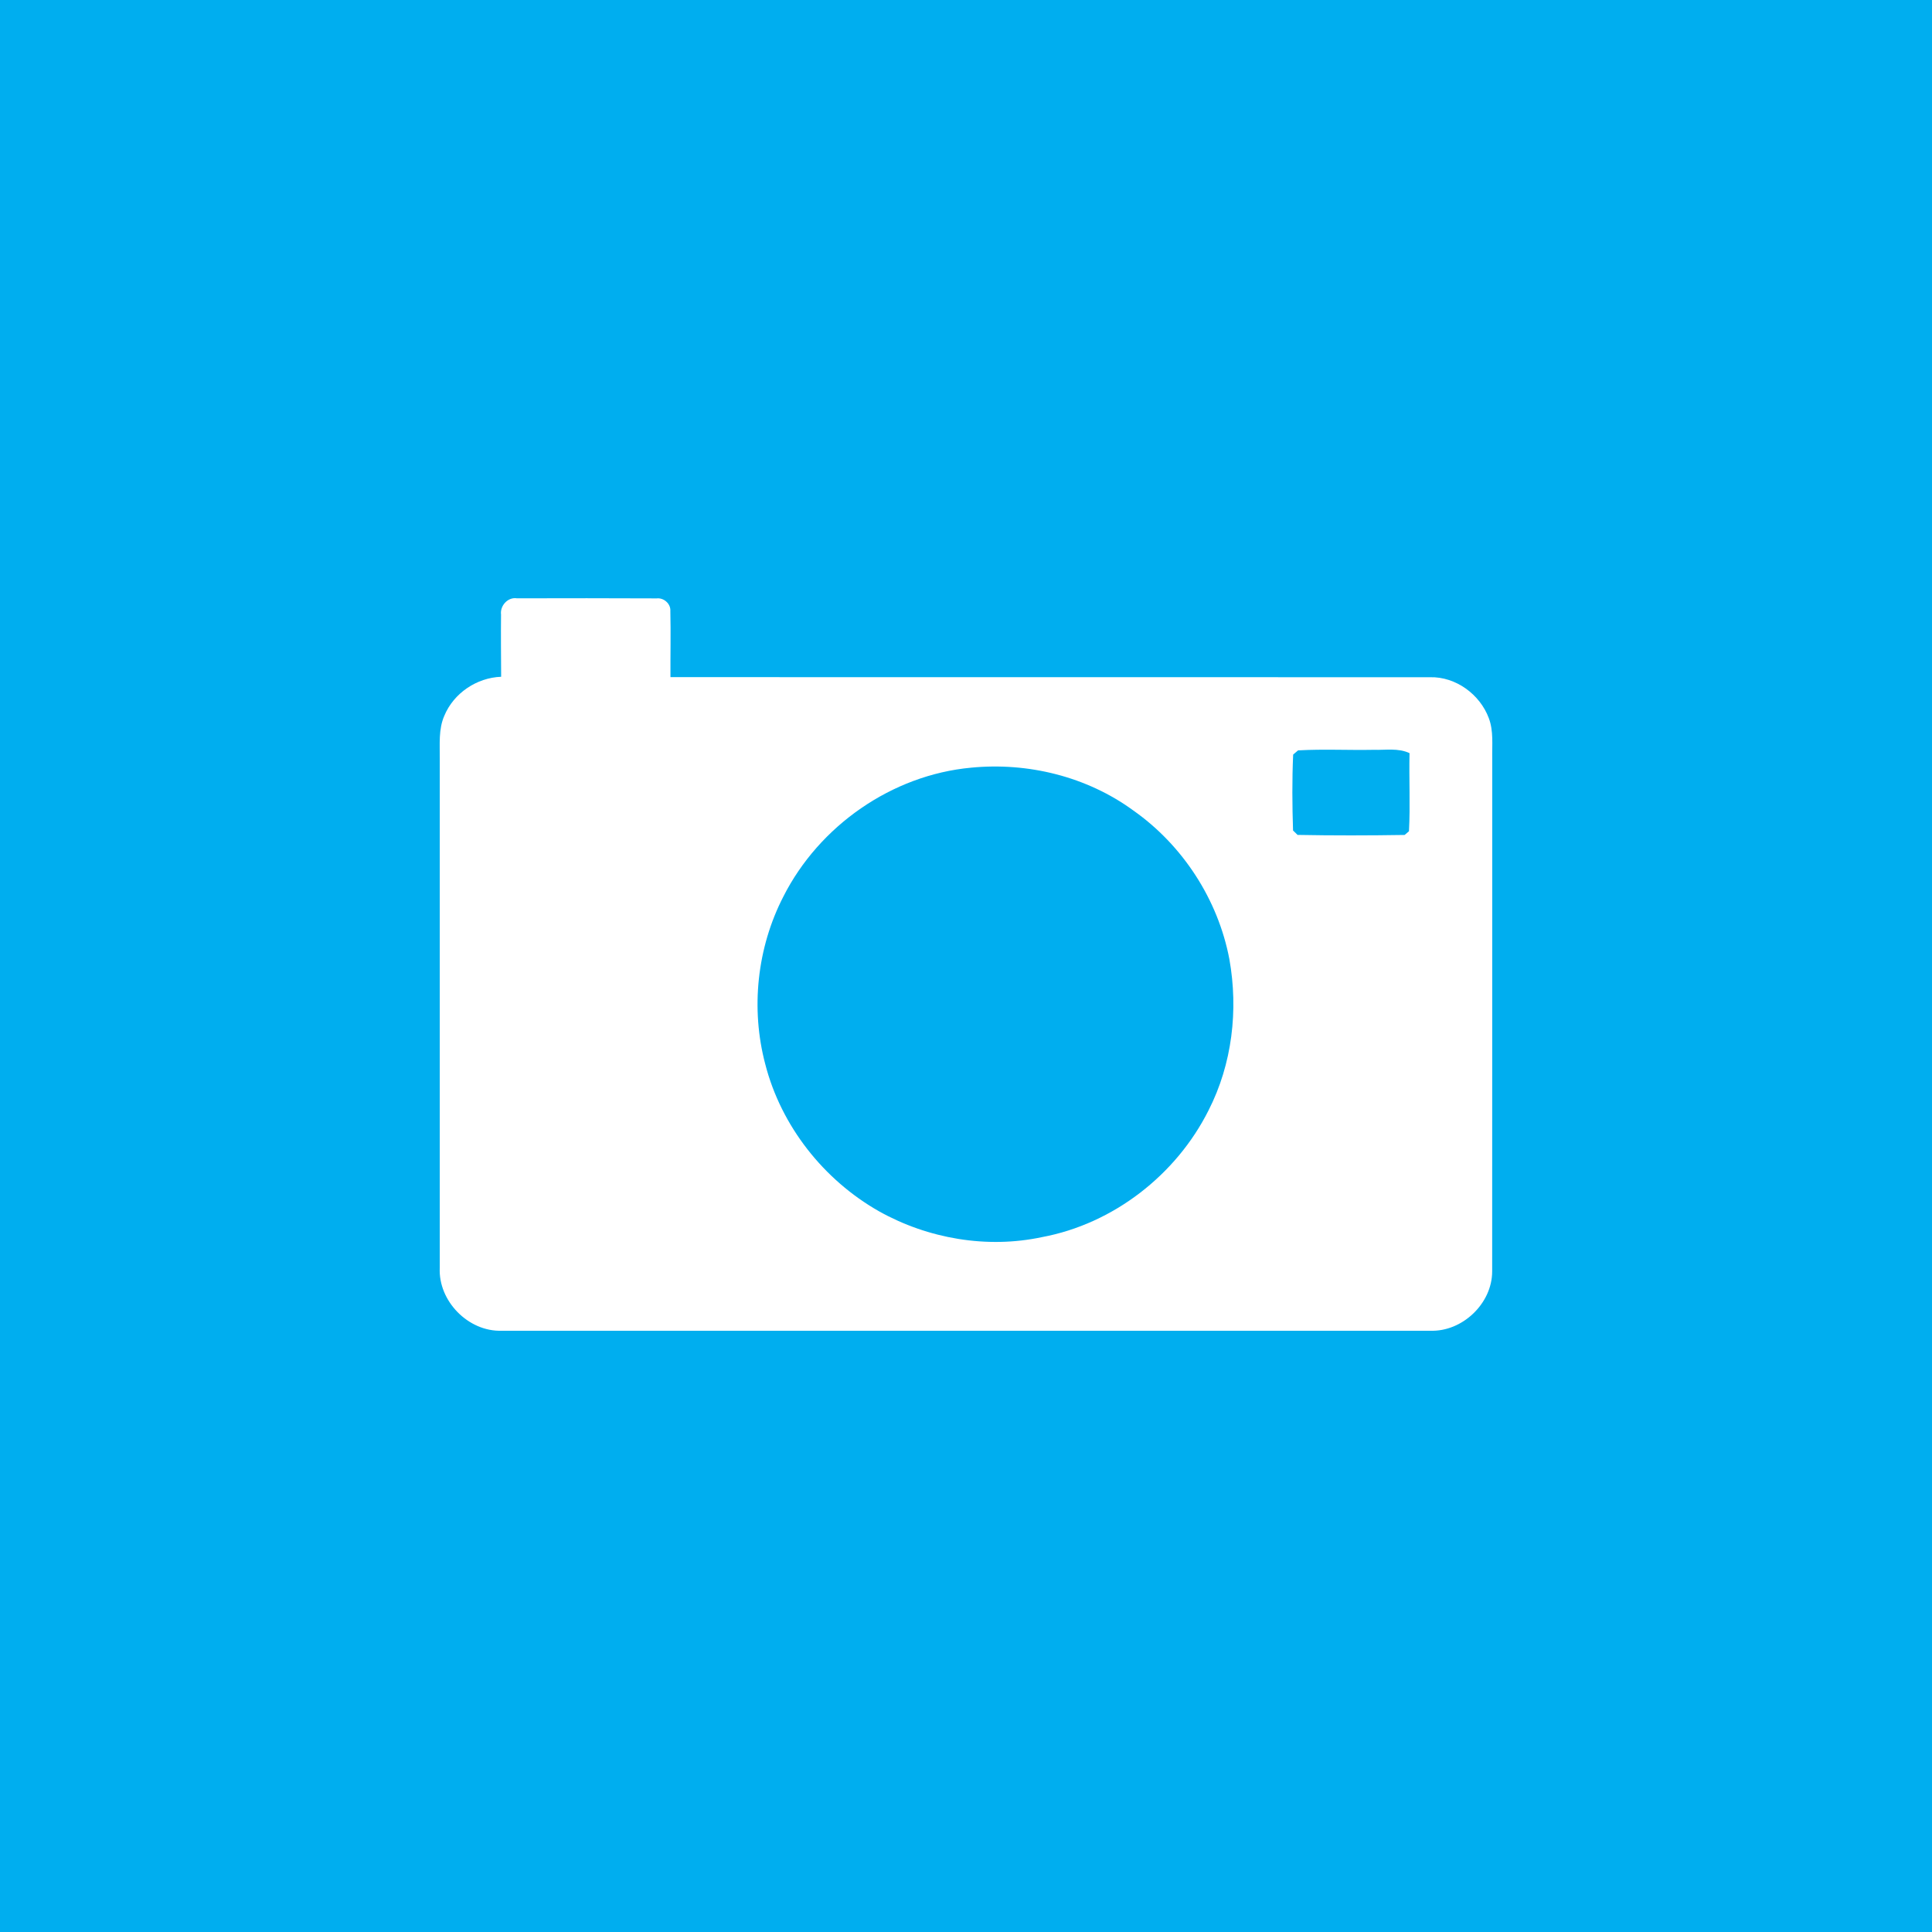<?xml version="1.0" encoding="UTF-8" ?>
<!DOCTYPE svg PUBLIC "-//W3C//DTD SVG 1.1//EN" "http://www.w3.org/Graphics/SVG/1.1/DTD/svg11.dtd">
<svg width="512pt" height="512pt" viewBox="0 0 512 512" version="1.1" xmlns="http://www.w3.org/2000/svg">
<path fill="#00aeef" opacity="1.00" d=" M 0.00 0.00 L 512.00 0.00 L 512.00 512.00 L 0.00 512.00 L 0.00 0.00 Z" />
<path fill="#ffffff" opacity="1.00" d=" M 132.78 162.87 C 132.47 160.53 134.59 158.17 137.00 158.56 C 149.35 158.54 161.70 158.51 174.04 158.58 C 175.93 158.36 177.80 160.03 177.65 161.95 C 177.79 167.78 177.64 173.62 177.68 179.45 C 244.78 179.48 311.88 179.44 378.98 179.47 C 385.79 179.30 392.21 184.01 394.55 190.32 C 395.84 193.72 395.39 197.43 395.46 200.99 C 395.43 246.31 395.48 291.64 395.44 336.96 C 395.43 345.44 387.54 352.95 379.08 352.66 C 297.05 352.64 215.02 352.65 132.99 352.66 C 124.13 352.98 116.10 344.80 116.54 335.95 C 116.54 290.98 116.56 246.01 116.54 201.04 C 116.58 197.24 116.18 193.25 117.75 189.68 C 120.24 183.68 126.34 179.59 132.81 179.35 C 132.78 173.85 132.72 168.36 132.78 162.87 Z" />
<path fill="#00aeef" opacity="1.00" d=" M 342.70 199.97 C 343.02 199.69 343.68 199.13 344.00 198.86 C 350.67 198.48 357.36 198.84 364.04 198.71 C 367.21 198.81 370.56 198.18 373.54 199.59 C 373.38 206.49 373.76 213.40 373.39 220.29 C 373.10 220.54 372.53 221.03 372.24 221.27 C 362.79 221.42 353.32 221.44 343.87 221.26 C 343.57 220.97 342.97 220.38 342.67 220.09 C 342.45 213.39 342.40 206.66 342.70 199.97 Z" />
<path fill="#00aeef" opacity="1.00" d=" M 257.37 203.44 C 272.43 201.97 288.03 205.80 300.29 214.75 C 313.44 223.98 322.81 238.42 325.80 254.21 C 328.21 267.68 326.54 281.98 320.29 294.23 C 311.71 311.36 295.03 324.33 276.14 327.85 C 261.57 330.96 245.96 328.28 232.99 321.03 C 218.30 312.71 207.00 298.41 202.80 282.00 C 198.90 267.28 200.62 251.17 207.59 237.62 C 217.07 218.86 236.37 205.37 257.37 203.44 Z" />
</svg>
